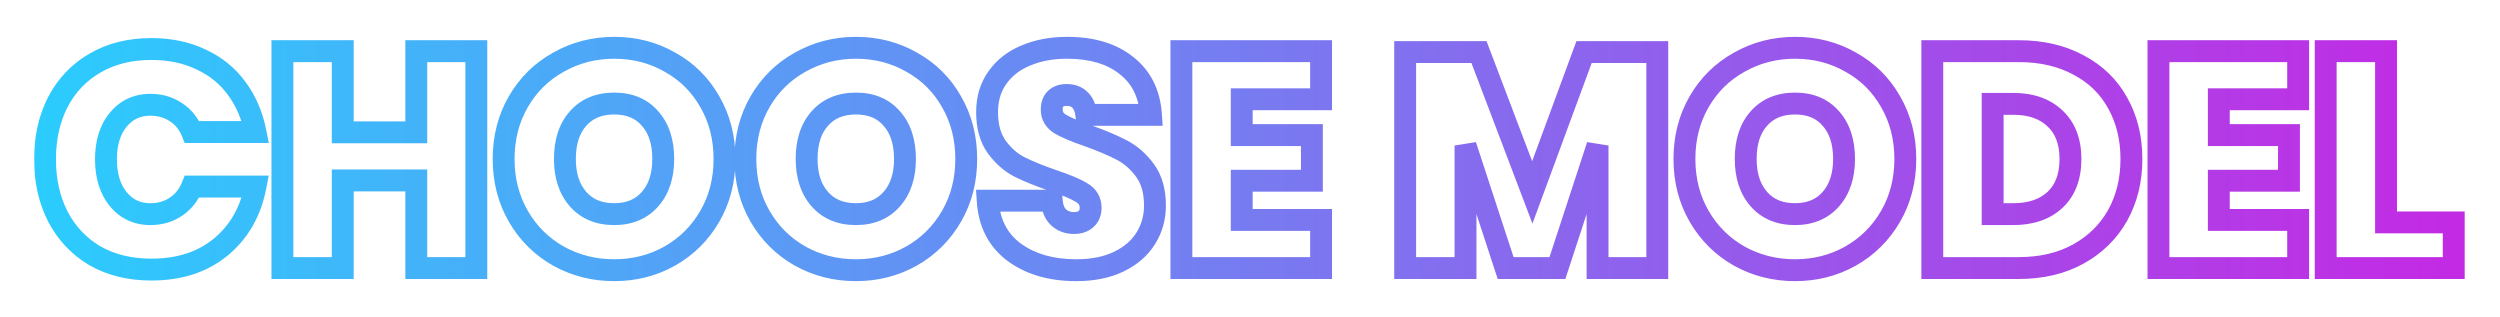 <svg width="457" height="58" viewBox="0 0 457 58" fill="none" xmlns="http://www.w3.org/2000/svg">
<g filter="url(#filter0_d_4_18)">
<mask id="path-1-outside-1_4_18" maskUnits="userSpaceOnUse" x="6" y="2" width="445" height="46" fill="black">
<rect fill="white" x="6" y="2" width="445" height="46"/>
<path d="M27.66 4.96C31.058 4.96 34.082 5.595 36.732 6.864C39.42 8.096 41.604 9.869 43.284 12.184C44.964 14.461 46.103 17.112 46.7 20.136H35.108C34.474 18.568 33.484 17.355 32.14 16.496C30.796 15.6 29.247 15.152 27.492 15.152C25.066 15.152 23.106 16.067 21.612 17.896C20.119 19.688 19.372 22.096 19.372 25.12C19.372 28.144 20.119 30.571 21.612 32.4C23.106 34.229 25.066 35.144 27.492 35.144C29.247 35.144 30.796 34.696 32.14 33.8C33.484 32.904 34.474 31.672 35.108 30.104H46.7C45.804 34.733 43.676 38.429 40.316 41.192C36.994 43.917 32.775 45.28 27.66 45.28C23.74 45.28 20.306 44.44 17.356 42.76C14.444 41.043 12.186 38.653 10.58 35.592C9.012 32.531 8.228 29.04 8.228 25.12C8.228 21.2 9.012 17.709 10.58 14.648C12.186 11.587 14.444 9.216 17.356 7.536C20.306 5.819 23.74 4.96 27.66 4.96ZM87.07 5.352V45H76.094V28.984H62.654V45H51.622V5.352H62.654V20.192H76.094V5.352H87.07ZM112.28 4.736C116.013 4.736 119.411 5.613 122.472 7.368C125.571 9.085 127.997 11.493 129.752 14.592C131.544 17.691 132.44 21.181 132.44 25.064C132.44 28.947 131.544 32.437 129.752 35.536C127.96 38.635 125.515 41.061 122.416 42.816C119.355 44.533 115.976 45.392 112.28 45.392C108.584 45.392 105.187 44.533 102.088 42.816C98.99 41.061 96.544 38.635 94.752 35.536C92.96 32.437 92.064 28.947 92.064 25.064C92.064 21.181 92.96 17.691 94.752 14.592C96.544 11.493 98.99 9.085 102.088 7.368C105.187 5.613 108.584 4.736 112.28 4.736ZM112.28 14.928C109.48 14.928 107.277 15.843 105.672 17.672C104.067 19.464 103.264 21.928 103.264 25.064C103.264 28.125 104.067 30.571 105.672 32.4C107.277 34.229 109.48 35.144 112.28 35.144C115.043 35.144 117.227 34.229 118.832 32.4C120.437 30.571 121.24 28.125 121.24 25.064C121.24 21.928 120.437 19.464 118.832 17.672C117.264 15.843 115.08 14.928 112.28 14.928ZM156.468 4.736C160.201 4.736 163.598 5.613 166.66 7.368C169.758 9.085 172.185 11.493 173.94 14.592C175.732 17.691 176.628 21.181 176.628 25.064C176.628 28.947 175.732 32.437 173.94 35.536C172.148 38.635 169.702 41.061 166.604 42.816C163.542 44.533 160.164 45.392 156.468 45.392C152.772 45.392 149.374 44.533 146.276 42.816C143.177 41.061 140.732 38.635 138.94 35.536C137.148 32.437 136.252 28.947 136.252 25.064C136.252 21.181 137.148 17.691 138.94 14.592C140.732 11.493 143.177 9.085 146.276 7.368C149.374 5.613 152.772 4.736 156.468 4.736ZM156.468 14.928C153.668 14.928 151.465 15.843 149.86 17.672C148.254 19.464 147.452 21.928 147.452 25.064C147.452 28.125 148.254 30.571 149.86 32.4C151.465 34.229 153.668 35.144 156.468 35.144C159.23 35.144 161.414 34.229 163.02 32.4C164.625 30.571 165.428 28.125 165.428 25.064C165.428 21.928 164.625 19.464 163.02 17.672C161.452 15.843 159.268 14.928 156.468 14.928ZM211.127 33.576C211.127 35.779 210.567 37.776 209.447 39.568C208.327 41.36 206.684 42.779 204.519 43.824C202.354 44.869 199.759 45.392 196.735 45.392C192.143 45.392 188.354 44.291 185.367 42.088C182.418 39.885 180.812 36.749 180.551 32.68H192.255C192.367 34.061 192.796 35.088 193.543 35.76C194.29 36.432 195.204 36.768 196.287 36.768C197.258 36.768 198.004 36.525 198.527 36.04C199.087 35.555 199.367 34.864 199.367 33.968C199.367 32.773 198.826 31.859 197.743 31.224C196.66 30.552 194.943 29.824 192.591 29.04C190.09 28.181 188.018 27.341 186.375 26.52C184.77 25.699 183.37 24.467 182.175 22.824C181.018 21.181 180.439 19.072 180.439 16.496C180.439 14.032 181.074 11.923 182.343 10.168C183.612 8.376 185.348 7.032 187.551 6.136C189.754 5.203 192.255 4.736 195.055 4.736C199.61 4.736 203.231 5.819 205.919 7.984C208.644 10.112 210.138 13.117 210.399 17H198.583C198.434 15.768 198.042 14.853 197.407 14.256C196.81 13.659 196.007 13.36 194.999 13.36C194.14 13.36 193.468 13.584 192.983 14.032C192.498 14.48 192.255 15.152 192.255 16.048C192.255 17.168 192.778 18.045 193.823 18.68C194.906 19.315 196.586 20.024 198.863 20.808C201.364 21.704 203.436 22.581 205.079 23.44C206.722 24.299 208.14 25.549 209.335 27.192C210.53 28.835 211.127 30.963 211.127 33.576ZM226.99 14.144V20.696H239.814V29.04H226.99V36.208H241.494V45H215.958V5.352H241.494V14.144H226.99ZM302.952 5.52V45H292.032V22.6L284.696 45H275.232L267.896 22.6V45H256.864V5.52H270.36L280.104 31.168L289.568 5.52H302.952ZM328.132 4.736C331.865 4.736 335.262 5.613 338.324 7.368C341.422 9.085 343.849 11.493 345.604 14.592C347.396 17.691 348.292 21.181 348.292 25.064C348.292 28.947 347.396 32.437 345.604 35.536C343.812 38.635 341.366 41.061 338.268 42.816C335.206 44.533 331.828 45.392 328.132 45.392C324.436 45.392 321.038 44.533 317.94 42.816C314.841 41.061 312.396 38.635 310.604 35.536C308.812 32.437 307.916 28.947 307.916 25.064C307.916 21.181 308.812 17.691 310.604 14.592C312.396 11.493 314.841 9.085 317.94 7.368C321.038 5.613 324.436 4.736 328.132 4.736ZM328.132 14.928C325.332 14.928 323.129 15.843 321.524 17.672C319.918 19.464 319.116 21.928 319.116 25.064C319.116 28.125 319.918 30.571 321.524 32.4C323.129 34.229 325.332 35.144 328.132 35.144C330.894 35.144 333.078 34.229 334.684 32.4C336.289 30.571 337.092 28.125 337.092 25.064C337.092 21.928 336.289 19.464 334.684 17.672C333.116 15.843 330.932 14.928 328.132 14.928ZM389.623 25.064C389.623 28.909 388.783 32.344 387.103 35.368C385.423 38.355 383.034 40.707 379.935 42.424C376.837 44.141 373.197 45 369.015 45H353.223V5.352H369.015C373.197 5.352 376.837 6.192 379.935 7.872C383.071 9.515 385.461 11.829 387.103 14.816C388.783 17.803 389.623 21.219 389.623 25.064ZM368.007 35.144C371.255 35.144 373.813 34.267 375.679 32.512C377.546 30.757 378.479 28.275 378.479 25.064C378.479 21.891 377.546 19.427 375.679 17.672C373.813 15.88 371.255 14.984 368.007 14.984H364.255V35.144H368.007ZM405.599 14.144V20.696H418.423V29.04H405.599V36.208H420.103V45H394.567V5.352H420.103V14.144H405.599ZM436.169 36.656H448.545V45H425.137V5.352H436.169V36.656Z"/>
</mask>
<path d="M27.66 4.96C31.058 4.96 34.082 5.595 36.732 6.864C39.42 8.096 41.604 9.869 43.284 12.184C44.964 14.461 46.103 17.112 46.7 20.136H35.108C34.474 18.568 33.484 17.355 32.14 16.496C30.796 15.6 29.247 15.152 27.492 15.152C25.066 15.152 23.106 16.067 21.612 17.896C20.119 19.688 19.372 22.096 19.372 25.12C19.372 28.144 20.119 30.571 21.612 32.4C23.106 34.229 25.066 35.144 27.492 35.144C29.247 35.144 30.796 34.696 32.14 33.8C33.484 32.904 34.474 31.672 35.108 30.104H46.7C45.804 34.733 43.676 38.429 40.316 41.192C36.994 43.917 32.775 45.28 27.66 45.28C23.74 45.28 20.306 44.44 17.356 42.76C14.444 41.043 12.186 38.653 10.58 35.592C9.012 32.531 8.228 29.04 8.228 25.12C8.228 21.2 9.012 17.709 10.58 14.648C12.186 11.587 14.444 9.216 17.356 7.536C20.306 5.819 23.74 4.96 27.66 4.96ZM87.07 5.352V45H76.094V28.984H62.654V45H51.622V5.352H62.654V20.192H76.094V5.352H87.07ZM112.28 4.736C116.013 4.736 119.411 5.613 122.472 7.368C125.571 9.085 127.997 11.493 129.752 14.592C131.544 17.691 132.44 21.181 132.44 25.064C132.44 28.947 131.544 32.437 129.752 35.536C127.96 38.635 125.515 41.061 122.416 42.816C119.355 44.533 115.976 45.392 112.28 45.392C108.584 45.392 105.187 44.533 102.088 42.816C98.99 41.061 96.544 38.635 94.752 35.536C92.96 32.437 92.064 28.947 92.064 25.064C92.064 21.181 92.96 17.691 94.752 14.592C96.544 11.493 98.99 9.085 102.088 7.368C105.187 5.613 108.584 4.736 112.28 4.736ZM112.28 14.928C109.48 14.928 107.277 15.843 105.672 17.672C104.067 19.464 103.264 21.928 103.264 25.064C103.264 28.125 104.067 30.571 105.672 32.4C107.277 34.229 109.48 35.144 112.28 35.144C115.043 35.144 117.227 34.229 118.832 32.4C120.437 30.571 121.24 28.125 121.24 25.064C121.24 21.928 120.437 19.464 118.832 17.672C117.264 15.843 115.08 14.928 112.28 14.928ZM156.468 4.736C160.201 4.736 163.598 5.613 166.66 7.368C169.758 9.085 172.185 11.493 173.94 14.592C175.732 17.691 176.628 21.181 176.628 25.064C176.628 28.947 175.732 32.437 173.94 35.536C172.148 38.635 169.702 41.061 166.604 42.816C163.542 44.533 160.164 45.392 156.468 45.392C152.772 45.392 149.374 44.533 146.276 42.816C143.177 41.061 140.732 38.635 138.94 35.536C137.148 32.437 136.252 28.947 136.252 25.064C136.252 21.181 137.148 17.691 138.94 14.592C140.732 11.493 143.177 9.085 146.276 7.368C149.374 5.613 152.772 4.736 156.468 4.736ZM156.468 14.928C153.668 14.928 151.465 15.843 149.86 17.672C148.254 19.464 147.452 21.928 147.452 25.064C147.452 28.125 148.254 30.571 149.86 32.4C151.465 34.229 153.668 35.144 156.468 35.144C159.23 35.144 161.414 34.229 163.02 32.4C164.625 30.571 165.428 28.125 165.428 25.064C165.428 21.928 164.625 19.464 163.02 17.672C161.452 15.843 159.268 14.928 156.468 14.928ZM211.127 33.576C211.127 35.779 210.567 37.776 209.447 39.568C208.327 41.36 206.684 42.779 204.519 43.824C202.354 44.869 199.759 45.392 196.735 45.392C192.143 45.392 188.354 44.291 185.367 42.088C182.418 39.885 180.812 36.749 180.551 32.68H192.255C192.367 34.061 192.796 35.088 193.543 35.76C194.29 36.432 195.204 36.768 196.287 36.768C197.258 36.768 198.004 36.525 198.527 36.04C199.087 35.555 199.367 34.864 199.367 33.968C199.367 32.773 198.826 31.859 197.743 31.224C196.66 30.552 194.943 29.824 192.591 29.04C190.09 28.181 188.018 27.341 186.375 26.52C184.77 25.699 183.37 24.467 182.175 22.824C181.018 21.181 180.439 19.072 180.439 16.496C180.439 14.032 181.074 11.923 182.343 10.168C183.612 8.376 185.348 7.032 187.551 6.136C189.754 5.203 192.255 4.736 195.055 4.736C199.61 4.736 203.231 5.819 205.919 7.984C208.644 10.112 210.138 13.117 210.399 17H198.583C198.434 15.768 198.042 14.853 197.407 14.256C196.81 13.659 196.007 13.36 194.999 13.36C194.14 13.36 193.468 13.584 192.983 14.032C192.498 14.48 192.255 15.152 192.255 16.048C192.255 17.168 192.778 18.045 193.823 18.68C194.906 19.315 196.586 20.024 198.863 20.808C201.364 21.704 203.436 22.581 205.079 23.44C206.722 24.299 208.14 25.549 209.335 27.192C210.53 28.835 211.127 30.963 211.127 33.576ZM226.99 14.144V20.696H239.814V29.04H226.99V36.208H241.494V45H215.958V5.352H241.494V14.144H226.99ZM302.952 5.52V45H292.032V22.6L284.696 45H275.232L267.896 22.6V45H256.864V5.52H270.36L280.104 31.168L289.568 5.52H302.952ZM328.132 4.736C331.865 4.736 335.262 5.613 338.324 7.368C341.422 9.085 343.849 11.493 345.604 14.592C347.396 17.691 348.292 21.181 348.292 25.064C348.292 28.947 347.396 32.437 345.604 35.536C343.812 38.635 341.366 41.061 338.268 42.816C335.206 44.533 331.828 45.392 328.132 45.392C324.436 45.392 321.038 44.533 317.94 42.816C314.841 41.061 312.396 38.635 310.604 35.536C308.812 32.437 307.916 28.947 307.916 25.064C307.916 21.181 308.812 17.691 310.604 14.592C312.396 11.493 314.841 9.085 317.94 7.368C321.038 5.613 324.436 4.736 328.132 4.736ZM328.132 14.928C325.332 14.928 323.129 15.843 321.524 17.672C319.918 19.464 319.116 21.928 319.116 25.064C319.116 28.125 319.918 30.571 321.524 32.4C323.129 34.229 325.332 35.144 328.132 35.144C330.894 35.144 333.078 34.229 334.684 32.4C336.289 30.571 337.092 28.125 337.092 25.064C337.092 21.928 336.289 19.464 334.684 17.672C333.116 15.843 330.932 14.928 328.132 14.928ZM389.623 25.064C389.623 28.909 388.783 32.344 387.103 35.368C385.423 38.355 383.034 40.707 379.935 42.424C376.837 44.141 373.197 45 369.015 45H353.223V5.352H369.015C373.197 5.352 376.837 6.192 379.935 7.872C383.071 9.515 385.461 11.829 387.103 14.816C388.783 17.803 389.623 21.219 389.623 25.064ZM368.007 35.144C371.255 35.144 373.813 34.267 375.679 32.512C377.546 30.757 378.479 28.275 378.479 25.064C378.479 21.891 377.546 19.427 375.679 17.672C373.813 15.88 371.255 14.984 368.007 14.984H364.255V35.144H368.007ZM405.599 14.144V20.696H418.423V29.04H405.599V36.208H420.103V45H394.567V5.352H420.103V14.144H405.599ZM436.169 36.656H448.545V45H425.137V5.352H436.169V36.656Z" fill="white"/>
<path d="M36.732 6.864L35.868 8.668L35.884 8.675L35.899 8.682L36.732 6.864ZM43.284 12.184L41.666 13.359L41.67 13.365L41.675 13.371L43.284 12.184ZM46.7 20.136V22.136H49.134L48.662 19.748L46.7 20.136ZM35.108 20.136L33.254 20.886L33.76 22.136H35.108V20.136ZM32.14 16.496L31.031 18.16L31.047 18.171L31.063 18.181L32.14 16.496ZM21.612 17.896L23.149 19.176L23.155 19.169L23.162 19.161L21.612 17.896ZM21.612 32.4L20.063 33.665L21.612 32.4ZM32.14 33.8L33.25 35.464H33.25L32.14 33.8ZM35.108 30.104V28.104H33.76L33.254 29.354L35.108 30.104ZM46.7 30.104L48.664 30.484L49.124 28.104H46.7V30.104ZM40.316 41.192L41.585 42.738L41.586 42.737L40.316 41.192ZM17.356 42.76L16.34 44.483L16.353 44.49L16.366 44.498L17.356 42.76ZM10.58 35.592L8.8 36.504L8.805 36.512L8.809 36.521L10.58 35.592ZM10.58 14.648L8.809 13.719L8.805 13.728L8.8 13.736L10.58 14.648ZM17.356 7.536L18.356 9.268L18.363 9.264L17.356 7.536ZM27.66 6.96C30.805 6.96 33.526 7.546 35.868 8.668L37.596 5.06C34.637 3.643 31.31 2.96 27.66 2.96V6.96ZM35.899 8.682C38.285 9.776 40.195 11.332 41.666 13.359L44.903 11.009C43.014 8.406 40.555 6.416 37.566 5.046L35.899 8.682ZM41.675 13.371C43.164 15.391 44.193 17.763 44.738 20.524L48.662 19.748C48.013 16.461 46.764 13.532 44.894 10.997L41.675 13.371ZM46.7 18.136H35.108V22.136H46.7V18.136ZM36.962 19.386C36.182 17.458 34.933 15.907 33.217 14.811L31.063 18.181C32.036 18.803 32.765 19.678 33.254 20.886L36.962 19.386ZM33.25 14.832C31.549 13.698 29.606 13.152 27.492 13.152V17.152C28.888 17.152 30.044 17.502 31.031 18.16L33.25 14.832ZM27.492 13.152C24.484 13.152 21.948 14.322 20.063 16.631L23.162 19.161C24.263 17.811 25.647 17.152 27.492 17.152V13.152ZM20.076 16.616C18.204 18.862 17.372 21.769 17.372 25.12H21.372C21.372 22.423 22.034 20.514 23.149 19.176L20.076 16.616ZM17.372 25.12C17.372 28.473 18.204 31.388 20.063 33.665L23.162 31.135C22.033 29.753 21.372 27.815 21.372 25.12H17.372ZM20.063 33.665C21.948 35.974 24.484 37.144 27.492 37.144V33.144C25.647 33.144 24.263 32.485 23.162 31.135L20.063 33.665ZM27.492 37.144C29.606 37.144 31.549 36.598 33.25 35.464L31.031 32.136C30.044 32.794 28.888 33.144 27.492 33.144V37.144ZM33.25 35.464C34.944 34.334 36.184 32.776 36.962 30.854L33.254 29.354C32.763 30.568 32.024 31.474 31.031 32.136L33.25 35.464ZM35.108 32.104H46.7V28.104H35.108V32.104ZM44.737 29.724C43.921 33.937 42.015 37.206 39.046 39.647L41.586 42.737C45.337 39.653 47.687 35.529 48.664 30.484L44.737 29.724ZM39.048 39.646C36.148 42.024 32.404 43.28 27.66 43.28V47.28C33.146 47.28 37.839 45.81 41.585 42.738L39.048 39.646ZM27.66 43.28C24.033 43.28 20.95 42.505 18.346 41.022L16.366 44.498C19.661 46.375 23.448 47.28 27.66 47.28V43.28ZM18.372 41.037C15.789 39.514 13.788 37.403 12.351 34.663L8.809 36.521C10.583 39.904 13.1 42.572 16.34 44.483L18.372 41.037ZM12.36 34.68C10.956 31.938 10.228 28.767 10.228 25.12H6.228C6.228 29.312 7.069 33.123 8.8 36.504L12.36 34.68ZM10.228 25.12C10.228 21.473 10.956 18.302 12.36 15.56L8.8 13.736C7.069 17.117 6.228 20.927 6.228 25.12H10.228ZM12.351 15.577C13.786 12.841 15.781 10.754 18.356 9.268L16.357 5.804C13.107 7.679 10.585 10.332 8.809 13.719L12.351 15.577ZM18.363 9.264C20.963 7.75 24.041 6.96 27.66 6.96V2.96C23.44 2.96 19.648 3.887 16.35 5.808L18.363 9.264ZM87.07 5.352H89.07V3.352H87.07V5.352ZM87.07 45V47H89.07V45H87.07ZM76.094 45H74.094V47H76.094V45ZM76.094 28.984H78.094V26.984H76.094V28.984ZM62.654 28.984V26.984H60.654V28.984H62.654ZM62.654 45V47H64.654V45H62.654ZM51.622 45H49.622V47H51.622V45ZM51.622 5.352V3.352H49.622V5.352H51.622ZM62.654 5.352H64.654V3.352H62.654V5.352ZM62.654 20.192H60.654V22.192H62.654V20.192ZM76.094 20.192V22.192H78.094V20.192H76.094ZM76.094 5.352V3.352H74.094V5.352H76.094ZM85.07 5.352V45H89.07V5.352H85.07ZM87.07 43H76.094V47H87.07V43ZM78.094 45V28.984H74.094V45H78.094ZM76.094 26.984H62.654V30.984H76.094V26.984ZM60.654 28.984V45H64.654V28.984H60.654ZM62.654 43H51.622V47H62.654V43ZM53.622 45V5.352H49.622V45H53.622ZM51.622 7.352H62.654V3.352H51.622V7.352ZM60.654 5.352V20.192H64.654V5.352H60.654ZM62.654 22.192H76.094V18.192H62.654V22.192ZM78.094 20.192V5.352H74.094V20.192H78.094ZM76.094 7.352H87.07V3.352H76.094V7.352ZM122.472 7.368L121.478 9.103L121.49 9.11L121.503 9.117L122.472 7.368ZM129.752 14.592L128.012 15.578L128.016 15.585L128.021 15.593L129.752 14.592ZM129.752 35.536L128.021 34.535L129.752 35.536ZM122.416 42.816L123.395 44.56L123.402 44.556L122.416 42.816ZM102.088 42.816L101.103 44.556L101.111 44.561L101.119 44.565L102.088 42.816ZM94.752 35.536L96.484 34.535L94.752 35.536ZM94.752 14.592L93.021 13.591L94.752 14.592ZM102.088 7.368L103.058 9.117L103.066 9.113L103.074 9.108L102.088 7.368ZM105.672 17.672L107.162 19.006L107.169 18.999L107.175 18.991L105.672 17.672ZM105.672 32.4L104.169 33.719V33.719L105.672 32.4ZM118.832 32.4L120.335 33.719V33.719L118.832 32.4ZM118.832 17.672L117.314 18.974L117.328 18.99L117.342 19.006L118.832 17.672ZM112.28 6.736C115.686 6.736 118.737 7.532 121.478 9.103L123.467 5.633C120.085 3.694 116.341 2.736 112.28 2.736V6.736ZM121.503 9.117C124.277 10.655 126.438 12.798 128.012 15.578L131.493 13.607C129.557 10.189 126.865 7.516 123.442 5.619L121.503 9.117ZM128.021 15.593C129.622 18.362 130.44 21.502 130.44 25.064H134.44C134.44 20.86 133.466 17.019 131.483 13.591L128.021 15.593ZM130.44 25.064C130.44 28.626 129.622 31.766 128.021 34.535L131.483 36.537C133.466 33.109 134.44 29.267 134.44 25.064H130.44ZM128.021 34.535C126.406 37.327 124.218 39.498 121.431 41.076L123.402 44.556C126.812 42.625 129.514 39.943 131.483 36.537L128.021 34.535ZM121.438 41.072C118.691 42.612 115.652 43.392 112.28 43.392V47.392C116.3 47.392 120.018 46.454 123.395 44.56L121.438 41.072ZM112.28 43.392C108.908 43.392 105.847 42.612 103.058 41.067L101.119 44.565C104.527 46.454 108.26 47.392 112.28 47.392V43.392ZM103.074 41.076C100.287 39.498 98.098 37.327 96.484 34.535L93.021 36.537C94.99 39.943 97.692 42.625 101.103 44.556L103.074 41.076ZM96.484 34.535C94.882 31.766 94.064 28.626 94.064 25.064H90.064C90.064 29.267 91.038 33.109 93.021 36.537L96.484 34.535ZM94.064 25.064C94.064 21.502 94.882 18.362 96.484 15.593L93.021 13.591C91.038 17.019 90.064 20.86 90.064 25.064H94.064ZM96.484 15.593C98.096 12.805 100.279 10.657 103.058 9.117L101.119 5.619C97.7 7.514 94.992 10.182 93.021 13.591L96.484 15.593ZM103.074 9.108C105.86 7.53 108.916 6.736 112.28 6.736V2.736C108.252 2.736 104.514 3.696 101.103 5.628L103.074 9.108ZM112.28 12.928C109 12.928 106.213 14.024 104.169 16.353L107.175 18.991C108.342 17.662 109.96 16.928 112.28 16.928V12.928ZM104.182 16.337C102.159 18.596 101.264 21.589 101.264 25.064H105.264C105.264 22.267 105.975 20.332 107.162 19.006L104.182 16.337ZM101.264 25.064C101.264 28.481 102.167 31.438 104.169 33.719L107.175 31.081C105.966 29.703 105.264 27.769 105.264 25.064H101.264ZM104.169 33.719C106.213 36.048 109 37.144 112.28 37.144V33.144C109.96 33.144 108.342 32.41 107.175 31.081L104.169 33.719ZM112.28 37.144C115.532 37.144 118.297 36.042 120.335 33.719L117.329 31.081C116.157 32.416 114.554 33.144 112.28 33.144V37.144ZM120.335 33.719C122.337 31.438 123.24 28.481 123.24 25.064H119.24C119.24 27.769 118.538 29.703 117.329 31.081L120.335 33.719ZM123.24 25.064C123.24 21.589 122.345 18.596 120.322 16.337L117.342 19.006C118.53 20.332 119.24 22.267 119.24 25.064H123.24ZM120.351 16.37C118.339 14.024 115.559 12.928 112.28 12.928V16.928C114.601 16.928 116.189 17.662 117.314 18.974L120.351 16.37ZM166.66 7.368L165.665 9.103L165.678 9.11L165.69 9.117L166.66 7.368ZM173.94 14.592L172.199 15.578L172.204 15.585L172.208 15.593L173.94 14.592ZM173.94 35.536L172.208 34.535L173.94 35.536ZM166.604 42.816L167.582 44.56L167.589 44.556L166.604 42.816ZM146.276 42.816L145.29 44.556L145.298 44.561L145.306 44.565L146.276 42.816ZM138.94 35.536L140.671 34.535L138.94 35.536ZM138.94 14.592L137.208 13.591L138.94 14.592ZM146.276 7.368L147.245 9.117L147.253 9.113L147.261 9.108L146.276 7.368ZM149.86 17.672L151.349 19.006L151.356 18.999L151.363 18.991L149.86 17.672ZM149.86 32.4L148.356 33.719V33.719L149.86 32.4ZM163.02 32.4L164.523 33.719V33.719L163.02 32.4ZM163.02 17.672L161.501 18.974L161.515 18.99L161.53 19.006L163.02 17.672ZM156.468 6.736C159.873 6.736 162.924 7.532 165.665 9.103L167.654 5.633C164.272 3.694 160.529 2.736 156.468 2.736V6.736ZM165.69 9.117C168.465 10.655 170.625 12.798 172.199 15.578L175.68 13.607C173.745 10.189 171.052 7.516 167.629 5.619L165.69 9.117ZM172.208 15.593C173.81 18.362 174.628 21.502 174.628 25.064H178.628C178.628 20.86 177.654 17.019 175.671 13.591L172.208 15.593ZM174.628 25.064C174.628 28.626 173.81 31.766 172.208 34.535L175.671 36.537C177.654 33.109 178.628 29.267 178.628 25.064H174.628ZM172.208 34.535C170.594 37.327 168.405 39.498 165.618 41.076L167.589 44.556C171 42.625 173.702 39.943 175.671 36.537L172.208 34.535ZM165.625 41.072C162.879 42.612 159.84 43.392 156.468 43.392V47.392C160.488 47.392 164.206 46.454 167.582 44.56L165.625 41.072ZM156.468 43.392C153.096 43.392 150.034 42.612 147.245 41.067L145.306 44.565C148.715 46.454 152.448 47.392 156.468 47.392V43.392ZM147.261 41.076C144.474 39.498 142.286 37.327 140.671 34.535L137.208 36.537C139.178 39.943 141.88 42.625 145.29 44.556L147.261 41.076ZM140.671 34.535C139.07 31.766 138.252 28.626 138.252 25.064H134.252C134.252 29.267 135.226 33.109 137.208 36.537L140.671 34.535ZM138.252 25.064C138.252 21.502 139.07 18.362 140.671 15.593L137.208 13.591C135.226 17.019 134.252 20.86 134.252 25.064H138.252ZM140.671 15.593C142.284 12.805 144.467 10.657 147.245 9.117L145.306 5.619C141.887 7.514 139.18 10.182 137.208 13.591L140.671 15.593ZM147.261 9.108C150.048 7.53 153.103 6.736 156.468 6.736V2.736C152.44 2.736 148.701 3.696 145.29 5.628L147.261 9.108ZM156.468 12.928C153.188 12.928 150.4 14.024 148.356 16.353L151.363 18.991C152.529 17.662 154.147 16.928 156.468 16.928V12.928ZM148.37 16.337C146.346 18.596 145.452 21.589 145.452 25.064H149.452C149.452 22.267 150.162 20.332 151.349 19.006L148.37 16.337ZM145.452 25.064C145.452 28.481 146.355 31.438 148.356 33.719L151.363 31.081C150.154 29.703 149.452 27.769 149.452 25.064H145.452ZM148.356 33.719C150.4 36.048 153.188 37.144 156.468 37.144V33.144C154.147 33.144 152.529 32.41 151.363 31.081L148.356 33.719ZM156.468 37.144C159.72 37.144 162.484 36.042 164.523 33.719L161.516 31.081C160.344 32.416 158.741 33.144 156.468 33.144V37.144ZM164.523 33.719C166.525 31.438 167.428 28.481 167.428 25.064H163.428C163.428 27.769 162.725 29.703 161.516 31.081L164.523 33.719ZM167.428 25.064C167.428 21.589 166.533 18.596 164.509 16.337L161.53 19.006C162.717 20.332 163.428 22.267 163.428 25.064H167.428ZM164.538 16.37C162.527 14.024 159.747 12.928 156.468 12.928V16.928C158.789 16.928 160.376 17.662 161.501 18.974L164.538 16.37ZM209.447 39.568L211.143 40.628L209.447 39.568ZM204.519 43.824L203.65 42.023L204.519 43.824ZM185.367 42.088L184.17 43.691L184.18 43.698L185.367 42.088ZM180.551 32.68V30.68H178.419L178.555 32.808L180.551 32.68ZM192.255 32.68L194.249 32.518L194.1 30.68H192.255V32.68ZM193.543 35.76L192.205 37.247V37.247L193.543 35.76ZM198.527 36.04L197.217 34.529L197.191 34.551L197.166 34.574L198.527 36.04ZM197.743 31.224L196.688 32.923L196.71 32.937L196.732 32.949L197.743 31.224ZM192.591 29.04L191.942 30.932L191.95 30.934L191.959 30.937L192.591 29.04ZM186.375 26.52L185.464 28.3L185.472 28.305L185.481 28.309L186.375 26.52ZM182.175 22.824L180.54 23.976L180.549 23.988L180.558 24L182.175 22.824ZM182.343 10.168L183.964 11.34L183.969 11.332L183.975 11.324L182.343 10.168ZM187.551 6.136L188.305 7.989L188.318 7.983L188.331 7.978L187.551 6.136ZM205.919 7.984L204.665 9.542L204.676 9.551L204.688 9.56L205.919 7.984ZM210.399 17V19H212.538L212.395 16.866L210.399 17ZM198.583 17L196.598 17.241L196.811 19H198.583V17ZM197.407 14.256L195.993 15.67L196.014 15.692L196.036 15.712L197.407 14.256ZM192.983 14.032L191.627 12.562V12.562L192.983 14.032ZM193.823 18.68L192.785 20.39L192.798 20.398L192.812 20.405L193.823 18.68ZM198.863 20.808L199.538 18.925L199.526 18.921L199.514 18.917L198.863 20.808ZM205.079 23.44L206.006 21.668L205.079 23.44ZM209.127 33.576C209.127 35.42 208.664 37.048 207.751 38.508L211.143 40.628C212.47 38.504 213.127 36.137 213.127 33.576H209.127ZM207.751 38.508C206.858 39.938 205.523 41.118 203.65 42.023L205.389 45.625C207.846 44.439 209.797 42.782 211.143 40.628L207.751 38.508ZM203.65 42.023C201.816 42.908 199.534 43.392 196.735 43.392V47.392C199.985 47.392 202.892 46.831 205.389 45.625L203.65 42.023ZM196.735 43.392C192.467 43.392 189.122 42.373 186.554 40.478L184.18 43.698C187.585 46.209 191.819 47.392 196.735 47.392V43.392ZM186.564 40.486C184.138 38.674 182.775 36.107 182.547 32.552L178.555 32.808C178.85 37.391 180.697 41.097 184.17 43.69L186.564 40.486ZM180.551 34.68H192.255V30.68H180.551V34.68ZM190.262 32.842C190.399 34.537 190.955 36.121 192.205 37.247L194.881 34.273C194.638 34.055 194.335 33.586 194.249 32.518L190.262 32.842ZM192.205 37.247C193.349 38.276 194.752 38.768 196.287 38.768V34.768C195.657 34.768 195.231 34.588 194.881 34.273L192.205 37.247ZM196.287 38.768C197.578 38.768 198.879 38.442 199.888 37.506L197.166 34.574C197.13 34.608 196.938 34.768 196.287 34.768V38.768ZM199.837 37.551C200.926 36.607 201.367 35.312 201.367 33.968H197.367C197.367 34.416 197.248 34.502 197.217 34.529L199.837 37.551ZM201.367 33.968C201.367 32.021 200.412 30.47 198.755 29.499L196.732 32.949C197.24 33.247 197.367 33.526 197.367 33.968H201.367ZM198.798 29.525C197.511 28.726 195.612 27.939 193.224 27.143L191.959 30.937C194.274 31.709 195.81 32.378 196.688 32.923L198.798 29.525ZM193.241 27.148C190.79 26.307 188.807 25.5 187.27 24.731L185.481 28.309C187.229 29.183 189.39 30.055 191.942 30.932L193.241 27.148ZM187.286 24.739C185.994 24.078 184.826 23.069 183.793 21.648L180.558 24C181.914 25.865 183.546 27.319 185.464 28.3L187.286 24.739ZM183.81 21.672C182.949 20.451 182.439 18.776 182.439 16.496H178.439C178.439 19.368 179.086 21.912 180.54 23.976L183.81 21.672ZM182.439 16.496C182.439 14.393 182.974 12.708 183.964 11.34L180.723 8.996C179.173 11.137 178.439 13.671 178.439 16.496H182.439ZM183.975 11.324C185.006 9.869 186.425 8.753 188.305 7.989L186.798 4.283C184.272 5.311 182.219 6.883 180.711 9.012L183.975 11.324ZM188.331 7.978C190.249 7.165 192.478 6.736 195.055 6.736V2.736C192.032 2.736 189.259 3.24 186.771 4.295L188.331 7.978ZM195.055 6.736C199.3 6.736 202.431 7.743 204.665 9.542L207.174 6.426C204.031 3.895 199.92 2.736 195.055 2.736V6.736ZM204.688 9.56C206.906 11.292 208.175 13.74 208.404 17.134L212.395 16.866C212.1 12.495 210.383 8.932 207.15 6.408L204.688 9.56ZM210.399 15H198.583V19H210.399V15ZM200.569 16.759C200.386 15.256 199.873 13.83 198.778 12.8L196.036 15.712C196.211 15.877 196.481 16.28 196.598 17.241L200.569 16.759ZM198.821 12.842C197.778 11.798 196.428 11.36 194.999 11.36V15.36C195.587 15.36 195.842 15.519 195.993 15.67L198.821 12.842ZM194.999 11.36C193.793 11.36 192.582 11.681 191.627 12.562L194.34 15.502C194.355 15.487 194.488 15.36 194.999 15.36V11.36ZM191.627 12.562C190.6 13.51 190.255 14.801 190.255 16.048H194.255C194.255 15.775 194.293 15.622 194.318 15.551C194.34 15.492 194.352 15.491 194.34 15.502L191.627 12.562ZM190.255 16.048C190.255 17.941 191.209 19.432 192.785 20.39L194.861 16.97C194.347 16.658 194.255 16.395 194.255 16.048H190.255ZM192.812 20.405C194.07 21.143 195.901 21.904 198.212 22.699L199.514 18.917C197.27 18.144 195.742 17.486 194.835 16.955L192.812 20.405ZM198.189 22.691C200.637 23.568 202.618 24.41 204.153 25.212L206.006 21.668C204.255 20.753 202.092 19.84 199.538 18.925L198.189 22.691ZM204.153 25.212C205.497 25.915 206.687 26.951 207.718 28.368L210.953 26.016C209.594 24.148 207.947 22.682 206.006 21.668L204.153 25.212ZM207.718 28.368C208.601 29.583 209.127 31.264 209.127 33.576H213.127C213.127 30.661 212.459 28.087 210.953 26.016L207.718 28.368ZM226.99 14.144V12.144H224.99V14.144H226.99ZM226.99 20.696H224.99V22.696H226.99V20.696ZM239.814 20.696H241.814V18.696H239.814V20.696ZM239.814 29.04V31.04H241.814V29.04H239.814ZM226.99 29.04V27.04H224.99V29.04H226.99ZM226.99 36.208H224.99V38.208H226.99V36.208ZM241.494 36.208H243.494V34.208H241.494V36.208ZM241.494 45V47H243.494V45H241.494ZM215.958 45H213.958V47H215.958V45ZM215.958 5.352V3.352H213.958V5.352H215.958ZM241.494 5.352H243.494V3.352H241.494V5.352ZM241.494 14.144V16.144H243.494V14.144H241.494ZM224.99 14.144V20.696H228.99V14.144H224.99ZM226.99 22.696H239.814V18.696H226.99V22.696ZM237.814 20.696V29.04H241.814V20.696H237.814ZM239.814 27.04H226.99V31.04H239.814V27.04ZM224.99 29.04V36.208H228.99V29.04H224.99ZM226.99 38.208H241.494V34.208H226.99V38.208ZM239.494 36.208V45H243.494V36.208H239.494ZM241.494 43H215.958V47H241.494V43ZM217.958 45V5.352H213.958V45H217.958ZM215.958 7.352H241.494V3.352H215.958V7.352ZM239.494 5.352V14.144H243.494V5.352H239.494ZM241.494 12.144H226.99V16.144H241.494V12.144ZM302.952 5.52H304.952V3.52H302.952V5.52ZM302.952 45V47H304.952V45H302.952ZM292.032 45H290.032V47H292.032V45ZM292.032 22.6H294.032L290.131 21.977L292.032 22.6ZM284.696 45V47H286.145L286.596 45.623L284.696 45ZM275.232 45L273.331 45.623L273.782 47H275.232V45ZM267.896 22.6L269.797 21.977L265.896 22.6H267.896ZM267.896 45V47H269.896V45H267.896ZM256.864 45H254.864V47H256.864V45ZM256.864 5.52V3.52H254.864V5.52H256.864ZM270.36 5.52L272.229 4.81L271.74 3.52H270.36V5.52ZM280.104 31.168L278.234 31.878L280.131 36.871L281.98 31.86L280.104 31.168ZM289.568 5.52V3.52H288.174L287.691 4.828L289.568 5.52ZM300.952 5.52V45H304.952V5.52H300.952ZM302.952 43H292.032V47H302.952V43ZM294.032 45V22.6H290.032V45H294.032ZM290.131 21.977L282.795 44.377L286.596 45.623L293.933 23.223L290.131 21.977ZM284.696 43H275.232V47H284.696V43ZM277.133 44.377L269.797 21.977L265.995 23.223L273.331 45.623L277.133 44.377ZM265.896 22.6V45H269.896V22.6H265.896ZM267.896 43H256.864V47H267.896V43ZM258.864 45V5.52H254.864V45H258.864ZM256.864 7.52H270.36V3.52H256.864V7.52ZM268.49 6.23L278.234 31.878L281.973 30.458L272.229 4.81L268.49 6.23ZM281.98 31.86L291.444 6.212L287.691 4.828L278.228 30.476L281.98 31.86ZM289.568 7.52H302.952V3.52H289.568V7.52ZM338.324 7.368L337.329 9.103L337.342 9.11L337.354 9.117L338.324 7.368ZM345.604 14.592L343.863 15.578L343.868 15.585L343.872 15.593L345.604 14.592ZM345.604 35.536L343.872 34.535L345.604 35.536ZM338.268 42.816L339.246 44.56L339.253 44.556L338.268 42.816ZM317.94 42.816L316.954 44.556L316.962 44.561L316.97 44.565L317.94 42.816ZM310.604 35.536L312.335 34.535L310.604 35.536ZM310.604 14.592L308.872 13.591L310.604 14.592ZM317.94 7.368L318.909 9.117L318.917 9.113L318.925 9.108L317.94 7.368ZM321.524 17.672L323.013 19.006L323.02 18.999L323.027 18.991L321.524 17.672ZM321.524 32.4L320.02 33.719V33.719L321.524 32.4ZM334.684 32.4L336.187 33.719V33.719L334.684 32.4ZM334.684 17.672L333.165 18.974L333.179 18.99L333.194 19.006L334.684 17.672ZM328.132 6.736C331.537 6.736 334.588 7.532 337.329 9.103L339.318 5.633C335.936 3.694 332.193 2.736 328.132 2.736V6.736ZM337.354 9.117C340.129 10.655 342.289 12.798 343.863 15.578L347.344 13.607C345.409 10.189 342.716 7.516 339.293 5.619L337.354 9.117ZM343.872 15.593C345.474 18.362 346.292 21.502 346.292 25.064H350.292C350.292 20.86 349.318 17.019 347.335 13.591L343.872 15.593ZM346.292 25.064C346.292 28.626 345.474 31.766 343.872 34.535L347.335 36.537C349.318 33.109 350.292 29.267 350.292 25.064H346.292ZM343.872 34.535C342.258 37.327 340.069 39.498 337.282 41.076L339.253 44.556C342.664 42.625 345.366 39.943 347.335 36.537L343.872 34.535ZM337.289 41.072C334.543 42.612 331.504 43.392 328.132 43.392V47.392C332.152 47.392 335.87 46.454 339.246 44.56L337.289 41.072ZM328.132 43.392C324.76 43.392 321.698 42.612 318.909 41.067L316.97 44.565C320.379 46.454 324.112 47.392 328.132 47.392V43.392ZM318.925 41.076C316.138 39.498 313.95 37.327 312.335 34.535L308.872 36.537C310.842 39.943 313.544 42.625 316.954 44.556L318.925 41.076ZM312.335 34.535C310.734 31.766 309.916 28.626 309.916 25.064H305.916C305.916 29.267 306.89 33.109 308.872 36.537L312.335 34.535ZM309.916 25.064C309.916 21.502 310.734 18.362 312.335 15.593L308.872 13.591C306.89 17.019 305.916 20.86 305.916 25.064H309.916ZM312.335 15.593C313.948 12.805 316.131 10.657 318.909 9.117L316.97 5.619C313.551 7.514 310.844 10.182 308.872 13.591L312.335 15.593ZM318.925 9.108C321.712 7.53 324.767 6.736 328.132 6.736V2.736C324.104 2.736 320.365 3.696 316.954 5.628L318.925 9.108ZM328.132 12.928C324.852 12.928 322.065 14.024 320.02 16.353L323.027 18.991C324.194 17.662 325.811 16.928 328.132 16.928V12.928ZM320.034 16.337C318.011 18.596 317.116 21.589 317.116 25.064H321.116C321.116 22.267 321.826 20.332 323.013 19.006L320.034 16.337ZM317.116 25.064C317.116 28.481 318.019 31.438 320.02 33.719L323.027 31.081C321.818 29.703 321.116 27.769 321.116 25.064H317.116ZM320.02 33.719C322.065 36.048 324.852 37.144 328.132 37.144V33.144C325.811 33.144 324.194 32.41 323.027 31.081L320.02 33.719ZM328.132 37.144C331.384 37.144 334.148 36.042 336.187 33.719L333.18 31.081C332.008 32.416 330.405 33.144 328.132 33.144V37.144ZM336.187 33.719C338.189 31.438 339.092 28.481 339.092 25.064H335.092C335.092 27.769 334.389 29.703 333.18 31.081L336.187 33.719ZM339.092 25.064C339.092 21.589 338.197 18.596 336.173 16.337L333.194 19.006C334.381 20.332 335.092 22.267 335.092 25.064H339.092ZM336.202 16.37C334.191 14.024 331.411 12.928 328.132 12.928V16.928C330.453 16.928 332.041 17.662 333.165 18.974L336.202 16.37ZM387.103 35.368L388.846 36.349L388.852 36.339L387.103 35.368ZM379.935 42.424L378.966 40.675L379.935 42.424ZM353.223 45H351.223V47H353.223V45ZM353.223 5.352V3.352H351.223V5.352H353.223ZM379.935 7.872L378.982 9.63L378.995 9.637L379.007 9.644L379.935 7.872ZM387.103 14.816L385.351 15.78L385.355 15.788L385.36 15.796L387.103 14.816ZM375.679 32.512L377.049 33.969L375.679 32.512ZM375.679 17.672L374.294 19.115L374.302 19.122L374.309 19.129L375.679 17.672ZM364.255 14.984V12.984H362.255V14.984H364.255ZM364.255 35.144H362.255V37.144H364.255V35.144ZM387.623 25.064C387.623 28.608 386.852 31.702 385.355 34.397L388.852 36.339C390.714 32.986 391.623 29.21 391.623 25.064H387.623ZM385.36 34.388C383.868 37.04 381.752 39.131 378.966 40.675L380.905 44.173C384.316 42.283 386.978 39.669 388.846 36.349L385.36 34.388ZM378.966 40.675C376.213 42.2 372.919 43 369.015 43V47C373.474 47 377.46 46.082 380.905 44.173L378.966 40.675ZM369.015 43H353.223V47H369.015V43ZM355.223 45V5.352H351.223V45H355.223ZM353.223 7.352H369.015V3.352H353.223V7.352ZM369.015 7.352C372.926 7.352 376.226 8.136 378.982 9.63L380.888 6.114C377.447 4.248 373.467 3.352 369.015 3.352V7.352ZM379.007 9.644C381.809 11.111 383.905 13.151 385.351 15.78L388.856 13.852C387.016 10.507 384.333 7.918 380.863 6.1L379.007 9.644ZM385.36 15.796C386.852 18.449 387.623 21.519 387.623 25.064H391.623C391.623 20.918 390.715 17.157 388.846 13.835L385.36 15.796ZM368.007 37.144C371.622 37.144 374.72 36.159 377.049 33.969L374.309 31.055C372.906 32.374 370.888 33.144 368.007 33.144V37.144ZM377.049 33.969C379.415 31.745 380.479 28.678 380.479 25.064H376.479C376.479 27.872 375.677 29.769 374.309 31.055L377.049 33.969ZM380.479 25.064C380.479 21.48 379.41 18.434 377.049 16.215L374.309 19.129C375.682 20.419 376.479 22.302 376.479 25.064H380.479ZM377.064 16.229C374.736 13.994 371.633 12.984 368.007 12.984V16.984C370.877 16.984 372.889 17.766 374.294 19.115L377.064 16.229ZM368.007 12.984H364.255V16.984H368.007V12.984ZM362.255 14.984V35.144H366.255V14.984H362.255ZM364.255 37.144H368.007V33.144H364.255V37.144ZM405.599 14.144V12.144H403.599V14.144H405.599ZM405.599 20.696H403.599V22.696H405.599V20.696ZM418.423 20.696H420.423V18.696H418.423V20.696ZM418.423 29.04V31.04H420.423V29.04H418.423ZM405.599 29.04V27.04H403.599V29.04H405.599ZM405.599 36.208H403.599V38.208H405.599V36.208ZM420.103 36.208H422.103V34.208H420.103V36.208ZM420.103 45V47H422.103V45H420.103ZM394.567 45H392.567V47H394.567V45ZM394.567 5.352V3.352H392.567V5.352H394.567ZM420.103 5.352H422.103V3.352H420.103V5.352ZM420.103 14.144V16.144H422.103V14.144H420.103ZM403.599 14.144V20.696H407.599V14.144H403.599ZM405.599 22.696H418.423V18.696H405.599V22.696ZM416.423 20.696V29.04H420.423V20.696H416.423ZM418.423 27.04H405.599V31.04H418.423V27.04ZM403.599 29.04V36.208H407.599V29.04H403.599ZM405.599 38.208H420.103V34.208H405.599V38.208ZM418.103 36.208V45H422.103V36.208H418.103ZM420.103 43H394.567V47H420.103V43ZM396.567 45V5.352H392.567V45H396.567ZM394.567 7.352H420.103V3.352H394.567V7.352ZM418.103 5.352V14.144H422.103V5.352H418.103ZM420.103 12.144H405.599V16.144H420.103V12.144ZM436.169 36.656H434.169V38.656H436.169V36.656ZM448.545 36.656H450.545V34.656H448.545V36.656ZM448.545 45V47H450.545V45H448.545ZM425.137 45H423.137V47H425.137V45ZM425.137 5.352V3.352H423.137V5.352H425.137ZM436.169 5.352H438.169V3.352H436.169V5.352ZM436.169 38.656H448.545V34.656H436.169V38.656ZM446.545 36.656V45H450.545V36.656H446.545ZM448.545 43H425.137V47H448.545V43ZM427.137 45V5.352H423.137V45H427.137ZM425.137 7.352H436.169V3.352H425.137V7.352ZM434.169 5.352V36.656H438.169V5.352H434.169Z" fill="url(#paint0_linear_4_18)" mask="url(#path-1-outside-1_4_18)"/>
</g>
<defs>
<filter id="filter0_d_4_18" x="0.228" y="0.736" width="456.317" height="56.656" filterUnits="userSpaceOnUse" color-interpolation-filters="sRGB">
<feFlood flood-opacity="0" result="BackgroundImageFix"/>
<feColorMatrix in="SourceAlpha" type="matrix" values="0 0 0 0 0 0 0 0 0 0 0 0 0 0 0 0 0 0 127 0" result="hardAlpha"/>
<feOffset dy="4"/>
<feGaussianBlur stdDeviation="4"/>
<feComposite in2="hardAlpha" operator="out"/>
<feColorMatrix type="matrix" values="0 0 0 0 0 0 0 0 0 0 0 0 0 0 0 0 0 0 0.5 0"/>
<feBlend mode="normal" in2="BackgroundImageFix" result="effect1_dropShadow_4_18"/>
<feBlend mode="normal" in="SourceGraphic" in2="effect1_dropShadow_4_18" result="shape"/>
</filter>
<linearGradient id="paint0_linear_4_18" x1="-23" y1="25.5" x2="479" y2="25.5" gradientUnits="userSpaceOnUse">
<stop stop-color="#21D7FF"/>
<stop offset="1" stop-color="#CD1FE2"/>
</linearGradient>
</defs>
</svg>
